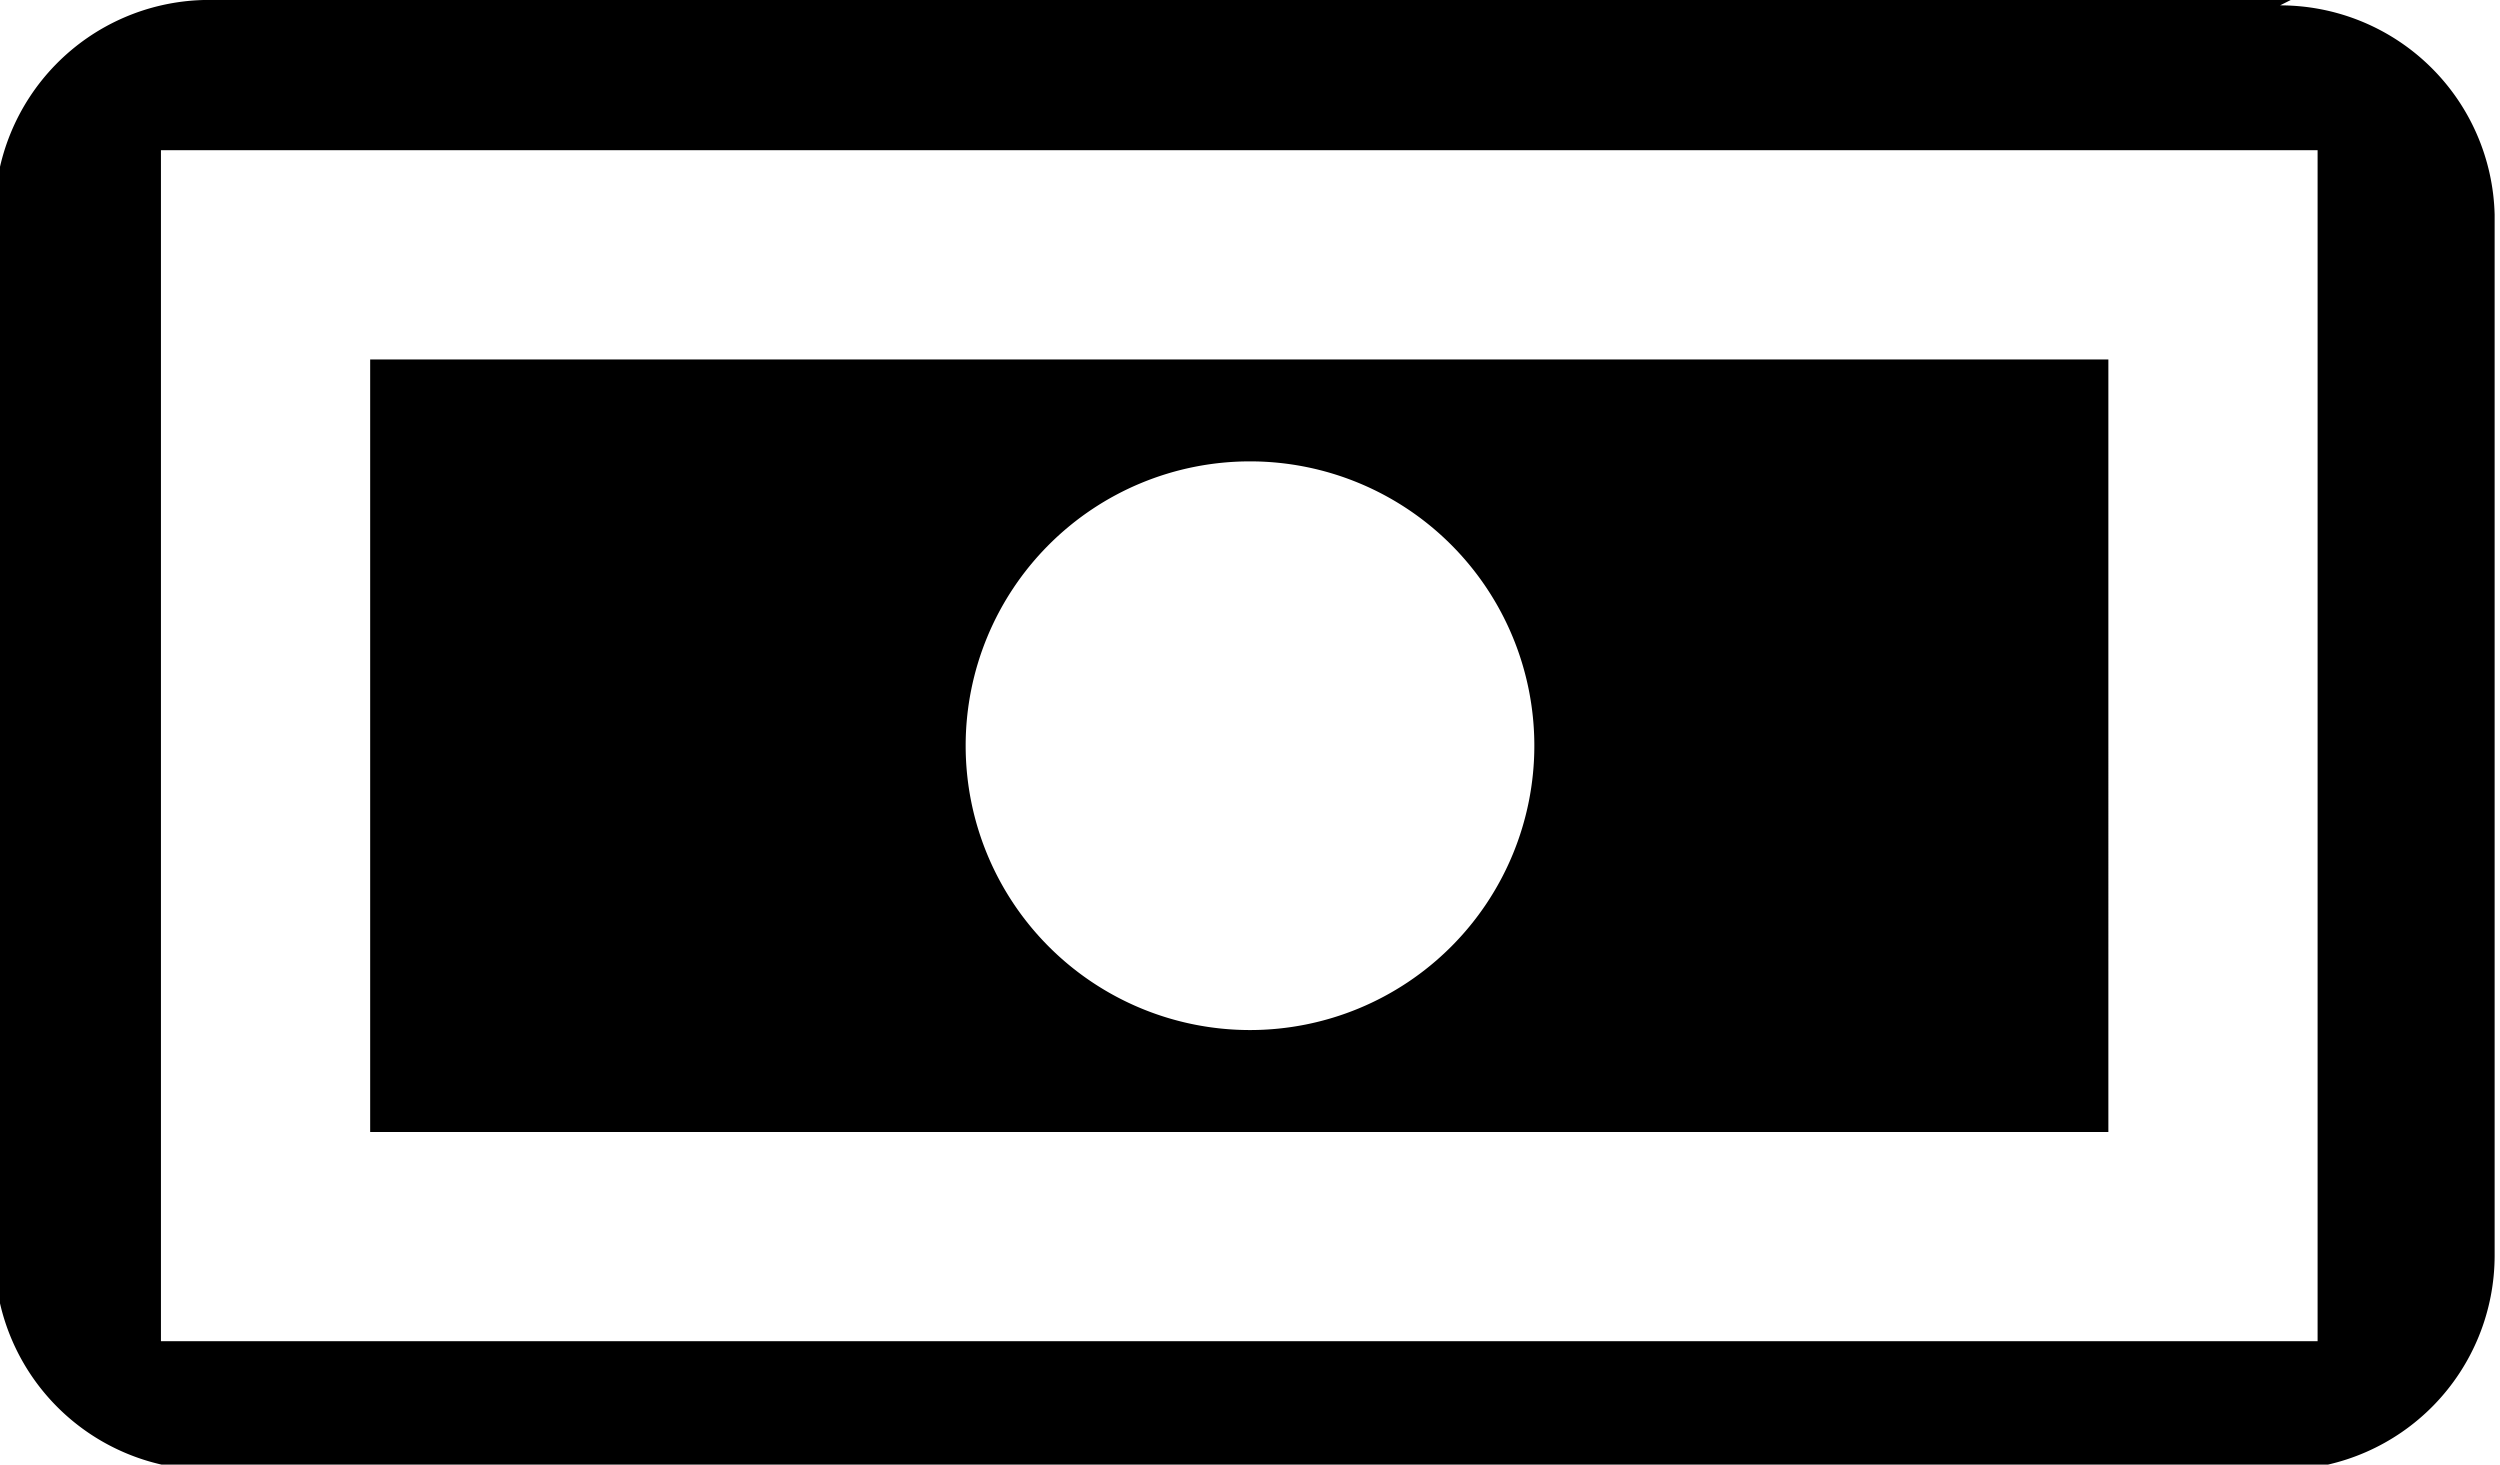 <svg xmlns="http://www.w3.org/2000/svg" width="46.6" height="27.3" viewBox="46.2 56.8 46.6 27.3"><path d="M88.9 56.8H50a4 4 0 00-3.9 4v19.5a4 4 0 004 3.9h38.7a4 4 0 003.9-4V60.8a4 4 0 00-4-3.9zm-39.7 25V59.6h40.2v22.2H49.2z"/><path d="M53.1 77.9h32.4V63.5H53.1v14.4zm16.4-12.5a5.3 5.3 0 110 10.6 5.3 5.3 0 010-10.6z"/></svg>